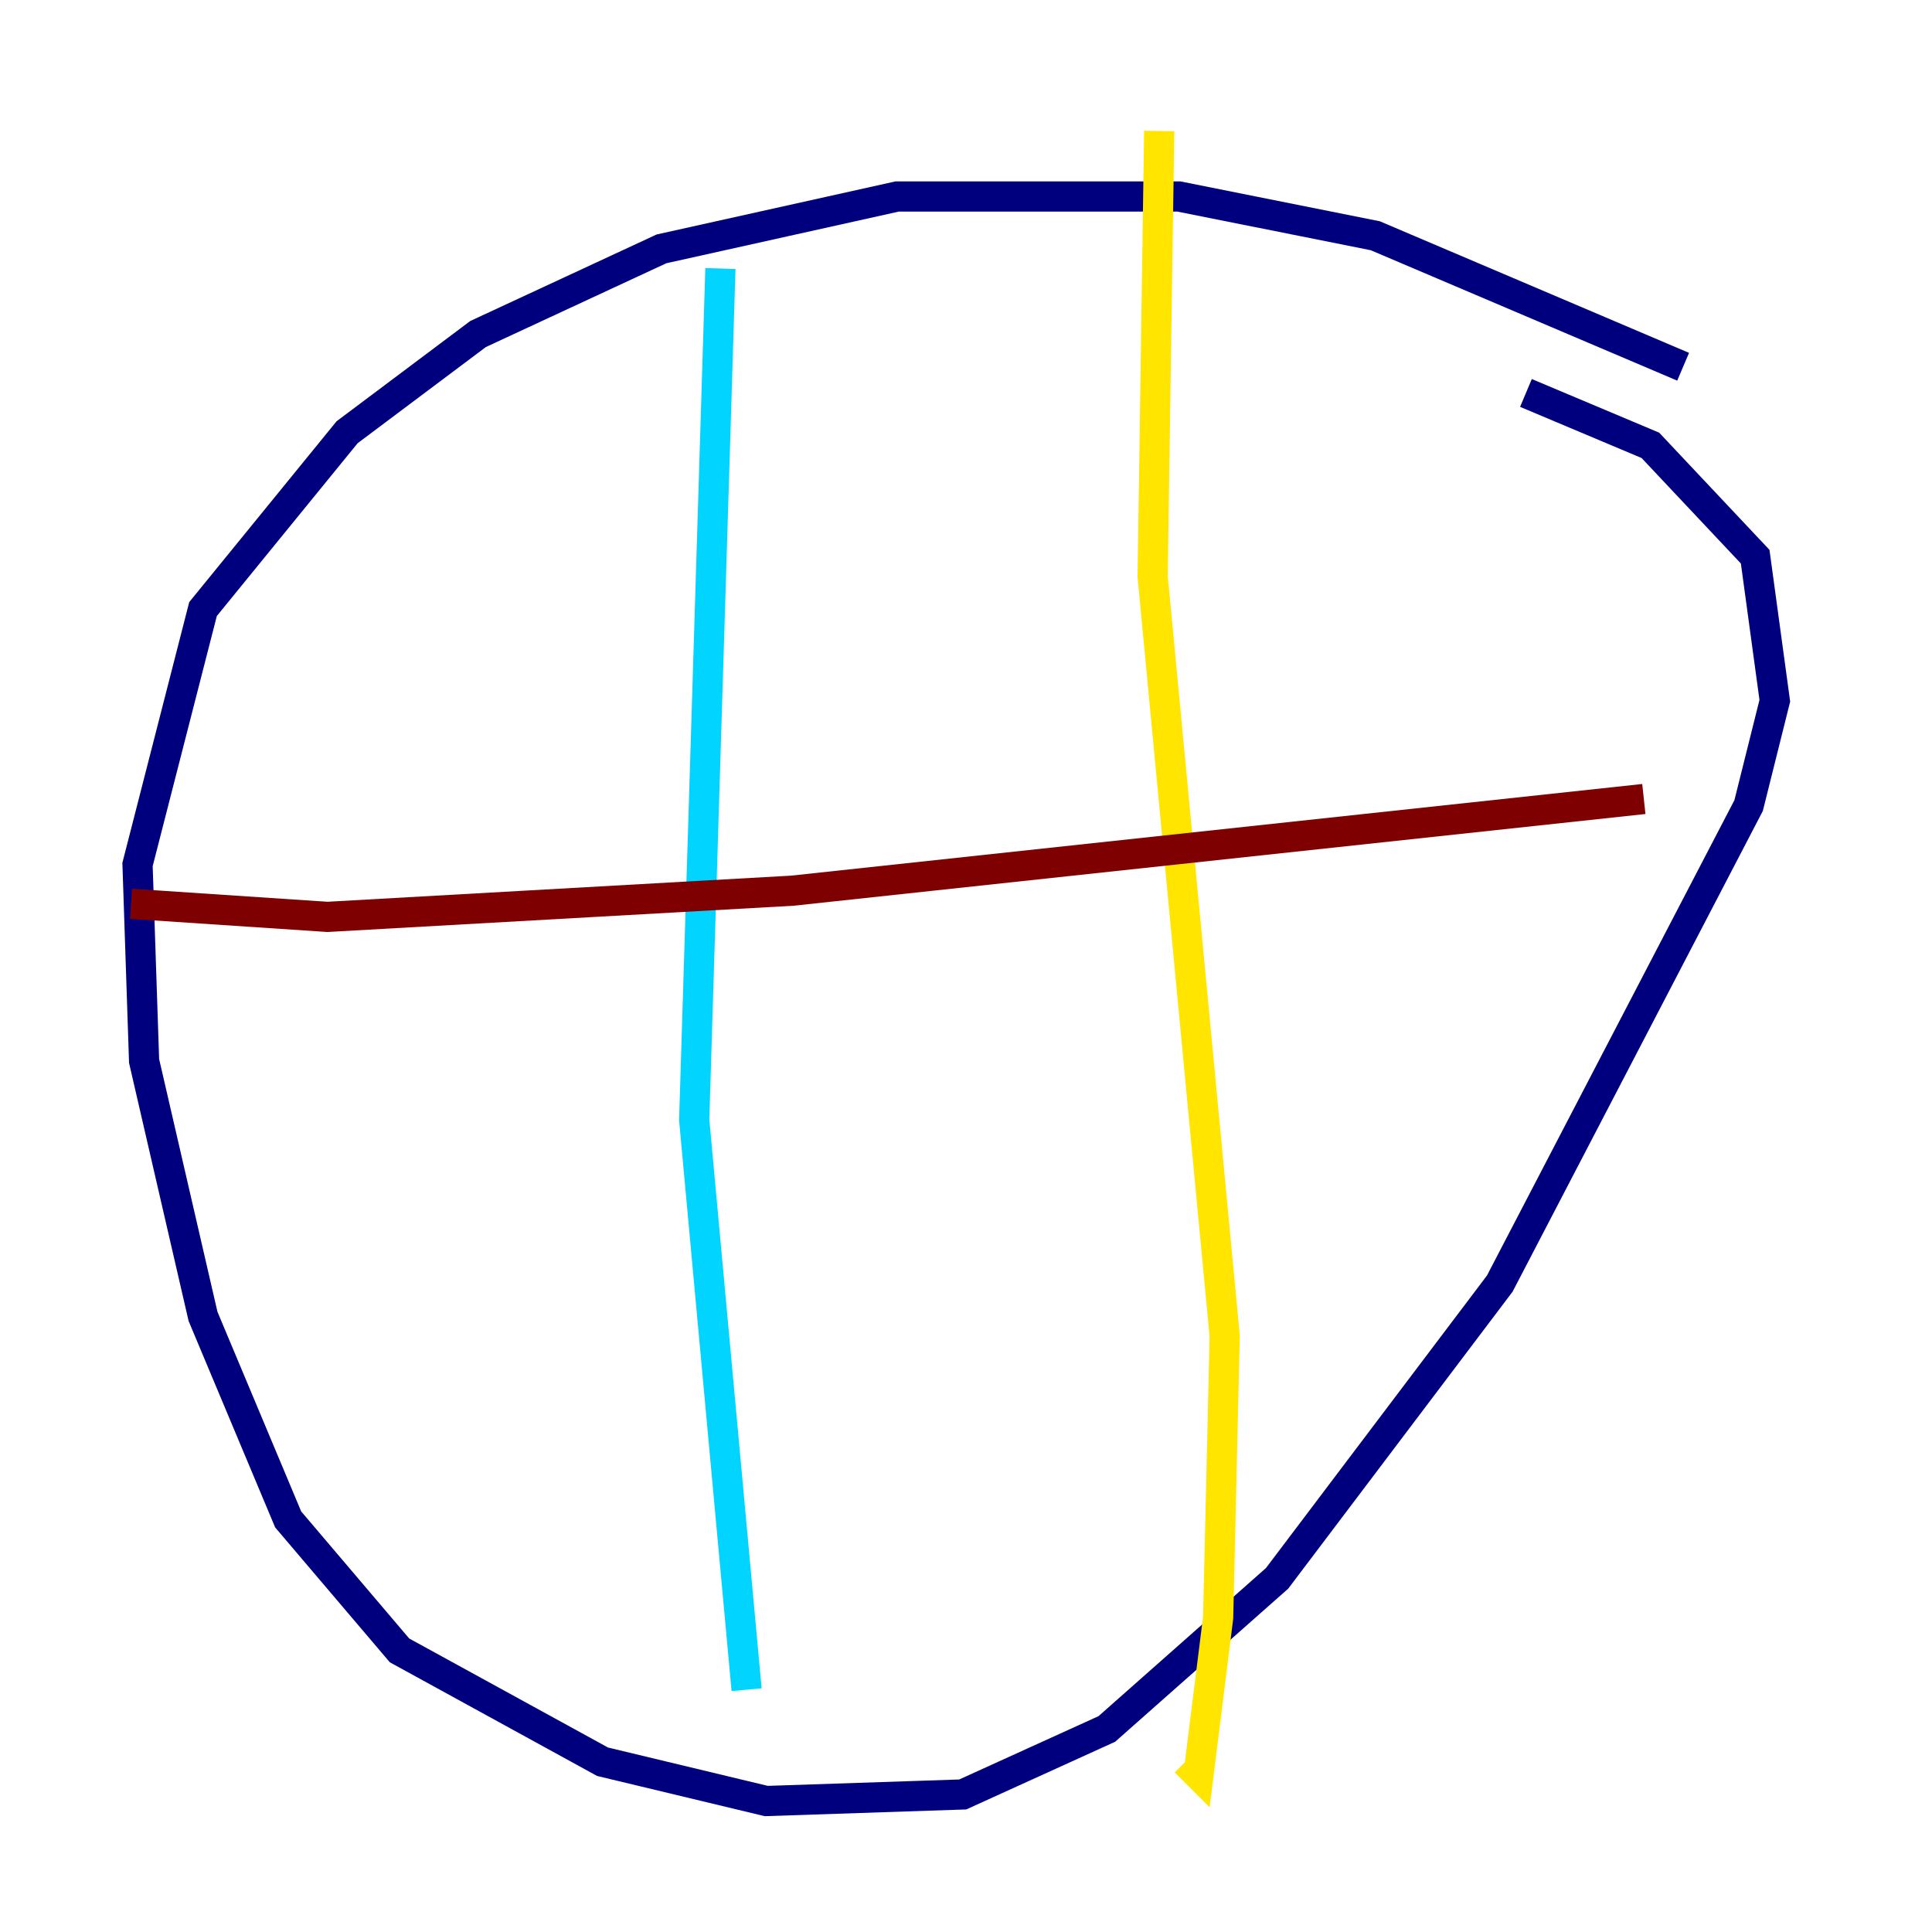 <?xml version="1.0" encoding="utf-8" ?>
<svg baseProfile="tiny" height="128" version="1.2" viewBox="0,0,128,128" width="128" xmlns="http://www.w3.org/2000/svg" xmlns:ev="http://www.w3.org/2001/xml-events" xmlns:xlink="http://www.w3.org/1999/xlink"><defs /><polyline fill="none" points="111.512,24.298 91.119,15.62 78.102,13.017 59.444,13.017 43.824,16.488 31.675,22.129 22.997,28.637 13.451,40.352 9.112,57.275 9.546,70.291 13.451,87.214 19.091,100.664 26.468,109.342 39.919,116.719 50.766,119.322 63.783,118.888 73.329,114.549 84.61,104.57 99.363,85.044 115.851,53.37 117.586,46.427 116.285,36.881 109.342,29.505 101.098,26.034" stroke="#00007f" stroke-width="2" /><polyline fill="none" points="47.729,17.79 45.993,74.197 49.464,111.946" stroke="#00d4ff" stroke-width="2" /><polyline fill="none" points="76.8,8.678 76.366,38.183 81.139,88.515 80.705,107.173 79.403,117.586 78.536,116.719" stroke="#ffe500" stroke-width="2" /><polyline fill="none" points="8.678,59.878 21.695,60.746 52.502,59.01 108.909,52.936" stroke="#7f0000" stroke-width="2" /></svg>
